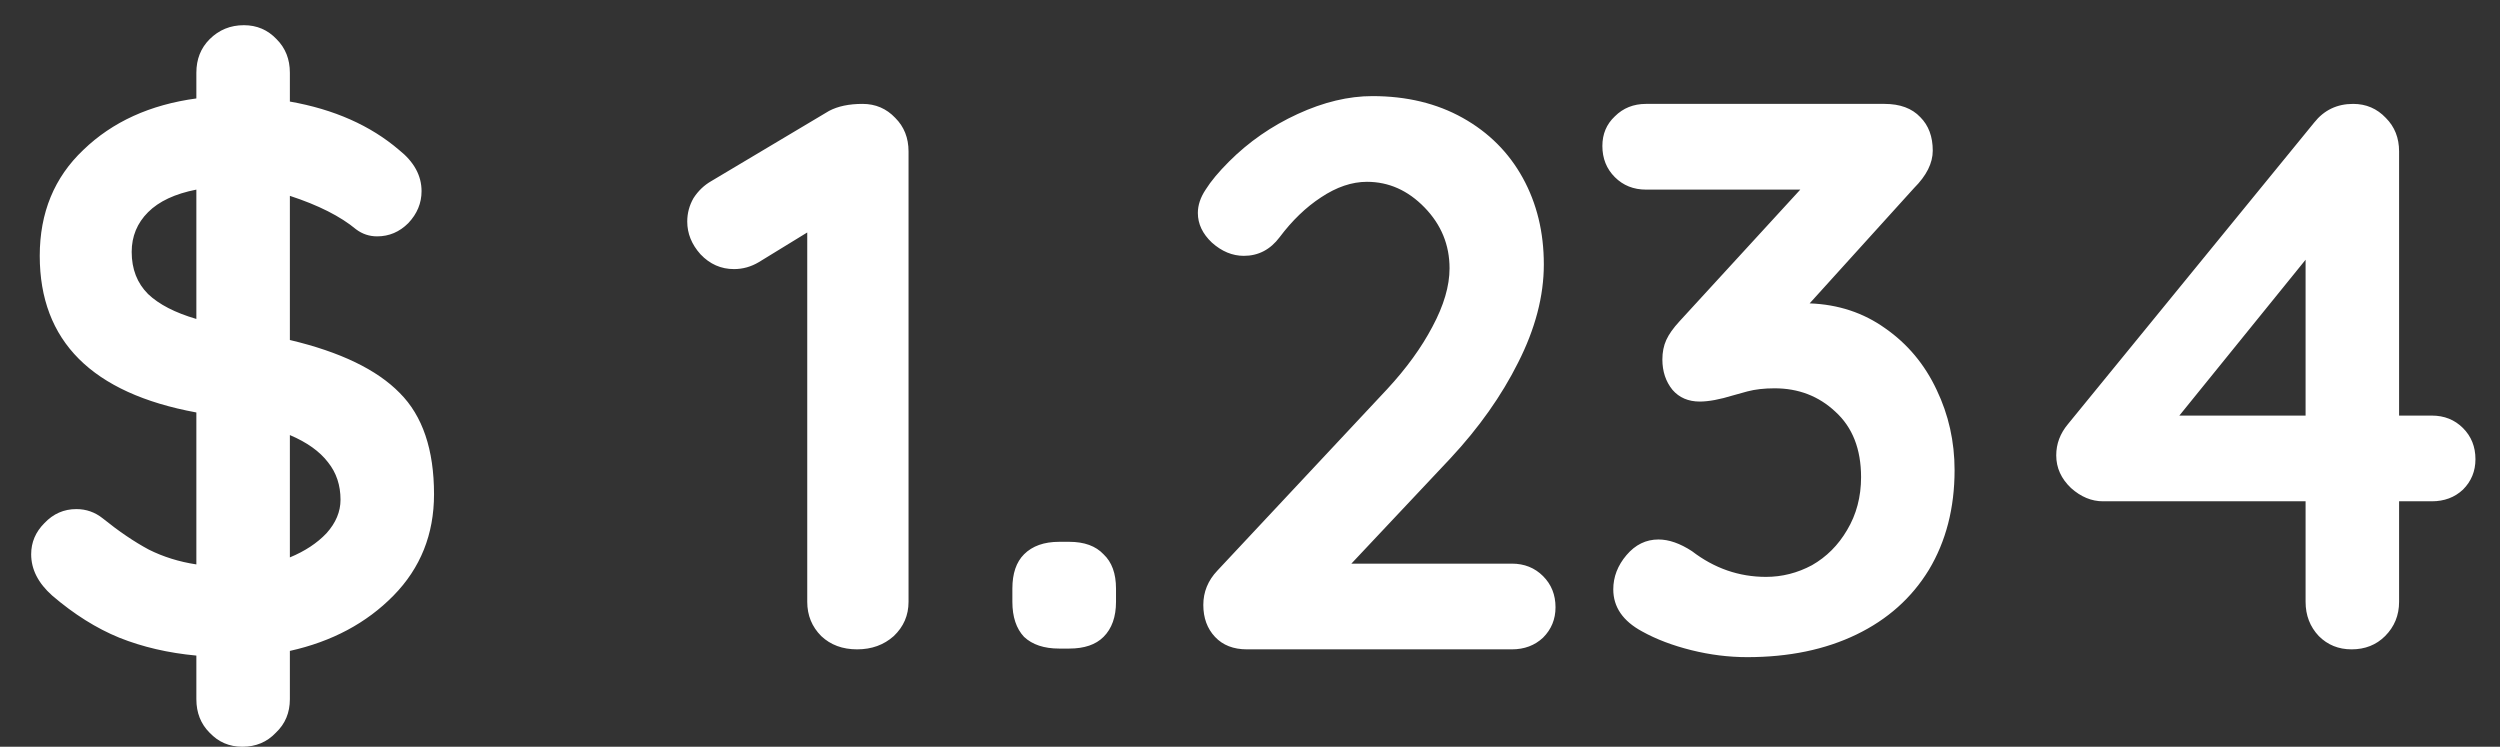 <svg width="77" height="23" viewBox="0 0 77 23" fill="none" xmlns="http://www.w3.org/2000/svg">
<rect x="0" y="0" width="77" height="23" fill="#333333" stroke="none"/>
<path d="M13.368 15.224C13.368 16.456 12.952 17.496 12.12 18.344C11.288 19.192 10.224 19.76 8.928 20.048V21.536C8.928 21.952 8.784 22.296 8.496 22.568C8.224 22.856 7.88 23 7.464 23C7.064 23 6.728 22.856 6.456 22.568C6.184 22.296 6.048 21.952 6.048 21.536V20.192C5.184 20.112 4.392 19.928 3.672 19.64C2.968 19.352 2.28 18.92 1.608 18.344C1.176 17.96 0.96 17.536 0.96 17.072C0.96 16.704 1.096 16.384 1.368 16.112C1.64 15.824 1.968 15.68 2.352 15.68C2.656 15.68 2.928 15.776 3.168 15.968C3.664 16.368 4.136 16.688 4.584 16.928C5.032 17.152 5.52 17.304 6.048 17.384V12.704C2.832 12.112 1.224 10.504 1.224 7.88C1.224 6.552 1.672 5.464 2.568 4.616C3.464 3.752 4.624 3.224 6.048 3.032V2.24C6.048 1.824 6.184 1.48 6.456 1.208C6.744 0.92 7.096 0.776 7.512 0.776C7.912 0.776 8.248 0.92 8.52 1.208C8.792 1.48 8.928 1.824 8.928 2.24V3.128C10.288 3.368 11.408 3.864 12.288 4.616C12.752 4.984 12.984 5.408 12.984 5.888C12.984 6.256 12.848 6.584 12.576 6.872C12.304 7.144 11.984 7.28 11.616 7.28C11.376 7.28 11.16 7.208 10.968 7.064C10.488 6.664 9.808 6.32 8.928 6.032V10.472C10.48 10.84 11.608 11.384 12.312 12.104C13.016 12.808 13.368 13.848 13.368 15.224ZM4.056 7.76C4.056 8.288 4.224 8.72 4.56 9.056C4.896 9.376 5.392 9.632 6.048 9.824V5.84C5.392 5.968 4.896 6.2 4.56 6.536C4.224 6.872 4.056 7.28 4.056 7.76ZM8.928 17.168C9.392 16.976 9.768 16.728 10.056 16.424C10.344 16.104 10.488 15.76 10.488 15.392C10.488 14.944 10.36 14.56 10.104 14.24C9.848 13.904 9.456 13.624 8.928 13.4V17.168ZM26.567 3.2C26.967 3.2 27.303 3.344 27.575 3.632C27.847 3.904 27.983 4.248 27.983 4.664V18.536C27.983 18.952 27.831 19.304 27.527 19.592C27.223 19.864 26.847 20 26.399 20C25.951 20 25.583 19.864 25.295 19.592C25.007 19.304 24.863 18.952 24.863 18.536V7.16L23.375 8.072C23.135 8.216 22.879 8.288 22.607 8.288C22.207 8.288 21.863 8.136 21.575 7.832C21.303 7.528 21.167 7.192 21.167 6.824C21.167 6.568 21.231 6.328 21.359 6.104C21.503 5.88 21.687 5.704 21.911 5.576L25.535 3.416C25.807 3.272 26.151 3.2 26.567 3.2ZM32.621 19.976C32.157 19.976 31.797 19.856 31.541 19.616C31.301 19.36 31.181 19 31.181 18.536V18.128C31.181 17.664 31.301 17.312 31.541 17.072C31.797 16.816 32.157 16.688 32.621 16.688H32.933C33.397 16.688 33.749 16.816 33.989 17.072C34.245 17.312 34.373 17.664 34.373 18.128V18.536C34.373 19 34.245 19.36 33.989 19.616C33.749 19.856 33.397 19.976 32.933 19.976H32.621ZM46.566 17.36C46.95 17.36 47.27 17.488 47.526 17.744C47.782 18 47.91 18.32 47.91 18.704C47.91 19.072 47.782 19.384 47.526 19.64C47.27 19.88 46.95 20 46.566 20H38.406C37.99 20 37.662 19.872 37.422 19.616C37.182 19.36 37.062 19.032 37.062 18.632C37.062 18.232 37.206 17.88 37.494 17.576L42.726 11.984C43.318 11.344 43.782 10.704 44.118 10.064C44.47 9.408 44.646 8.808 44.646 8.264C44.646 7.544 44.39 6.92 43.878 6.392C43.366 5.864 42.774 5.6 42.102 5.6C41.638 5.6 41.166 5.76 40.686 6.08C40.222 6.384 39.798 6.792 39.414 7.304C39.126 7.688 38.758 7.88 38.31 7.88C37.958 7.88 37.63 7.744 37.326 7.472C37.038 7.2 36.894 6.896 36.894 6.56C36.894 6.32 36.974 6.08 37.134 5.84C37.294 5.584 37.534 5.296 37.854 4.976C38.462 4.368 39.166 3.88 39.966 3.512C40.766 3.144 41.534 2.96 42.27 2.96C43.326 2.96 44.254 3.184 45.054 3.632C45.854 4.08 46.47 4.696 46.902 5.48C47.334 6.264 47.55 7.152 47.55 8.144C47.55 9.12 47.286 10.128 46.758 11.168C46.246 12.192 45.55 13.176 44.67 14.12L41.622 17.36H46.566ZM55.737 9.344C56.617 9.376 57.393 9.632 58.065 10.112C58.753 10.592 59.281 11.224 59.649 12.008C60.017 12.776 60.201 13.6 60.201 14.48C60.201 15.648 59.937 16.672 59.409 17.552C58.881 18.416 58.137 19.08 57.177 19.544C56.217 20.008 55.097 20.24 53.817 20.24C53.241 20.24 52.665 20.168 52.089 20.024C51.513 19.88 51.009 19.688 50.577 19.448C49.985 19.128 49.689 18.696 49.689 18.152C49.689 17.768 49.825 17.416 50.097 17.096C50.369 16.776 50.697 16.616 51.081 16.616C51.401 16.616 51.745 16.736 52.113 16.976C52.801 17.504 53.561 17.768 54.393 17.768C54.889 17.768 55.361 17.648 55.809 17.408C56.257 17.152 56.617 16.792 56.889 16.328C57.177 15.848 57.321 15.304 57.321 14.696C57.321 13.832 57.057 13.16 56.529 12.68C56.017 12.2 55.393 11.96 54.657 11.96C54.337 11.96 54.057 11.992 53.817 12.056C53.577 12.12 53.433 12.16 53.385 12.176C52.969 12.304 52.625 12.368 52.353 12.368C52.001 12.368 51.721 12.248 51.513 12.008C51.305 11.752 51.201 11.44 51.201 11.072C51.201 10.848 51.241 10.648 51.321 10.472C51.401 10.296 51.537 10.104 51.729 9.896L55.449 5.84H50.697C50.313 5.84 49.993 5.712 49.737 5.456C49.481 5.2 49.353 4.88 49.353 4.496C49.353 4.128 49.481 3.824 49.737 3.584C49.993 3.328 50.313 3.2 50.697 3.2H58.041C58.521 3.2 58.889 3.336 59.145 3.608C59.401 3.864 59.529 4.208 59.529 4.64C59.529 5.024 59.337 5.408 58.953 5.792L55.737 9.344ZM74.9 12.8C75.284 12.8 75.604 12.928 75.86 13.184C76.116 13.44 76.244 13.76 76.244 14.144C76.244 14.512 76.116 14.824 75.86 15.08C75.604 15.32 75.284 15.44 74.9 15.44H73.892V18.536C73.892 18.952 73.748 19.304 73.46 19.592C73.188 19.864 72.844 20 72.428 20C72.028 20 71.692 19.864 71.42 19.592C71.148 19.304 71.012 18.952 71.012 18.536V15.44H64.772C64.42 15.44 64.092 15.304 63.788 15.032C63.484 14.744 63.332 14.408 63.332 14.024C63.332 13.672 63.452 13.352 63.692 13.064L71.276 3.776C71.58 3.392 71.98 3.2 72.476 3.2C72.876 3.2 73.212 3.344 73.484 3.632C73.756 3.904 73.892 4.248 73.892 4.664V12.8H74.9ZM71.012 12.8V8L67.124 12.8H71.012Z" fill="white"/>
</svg>
